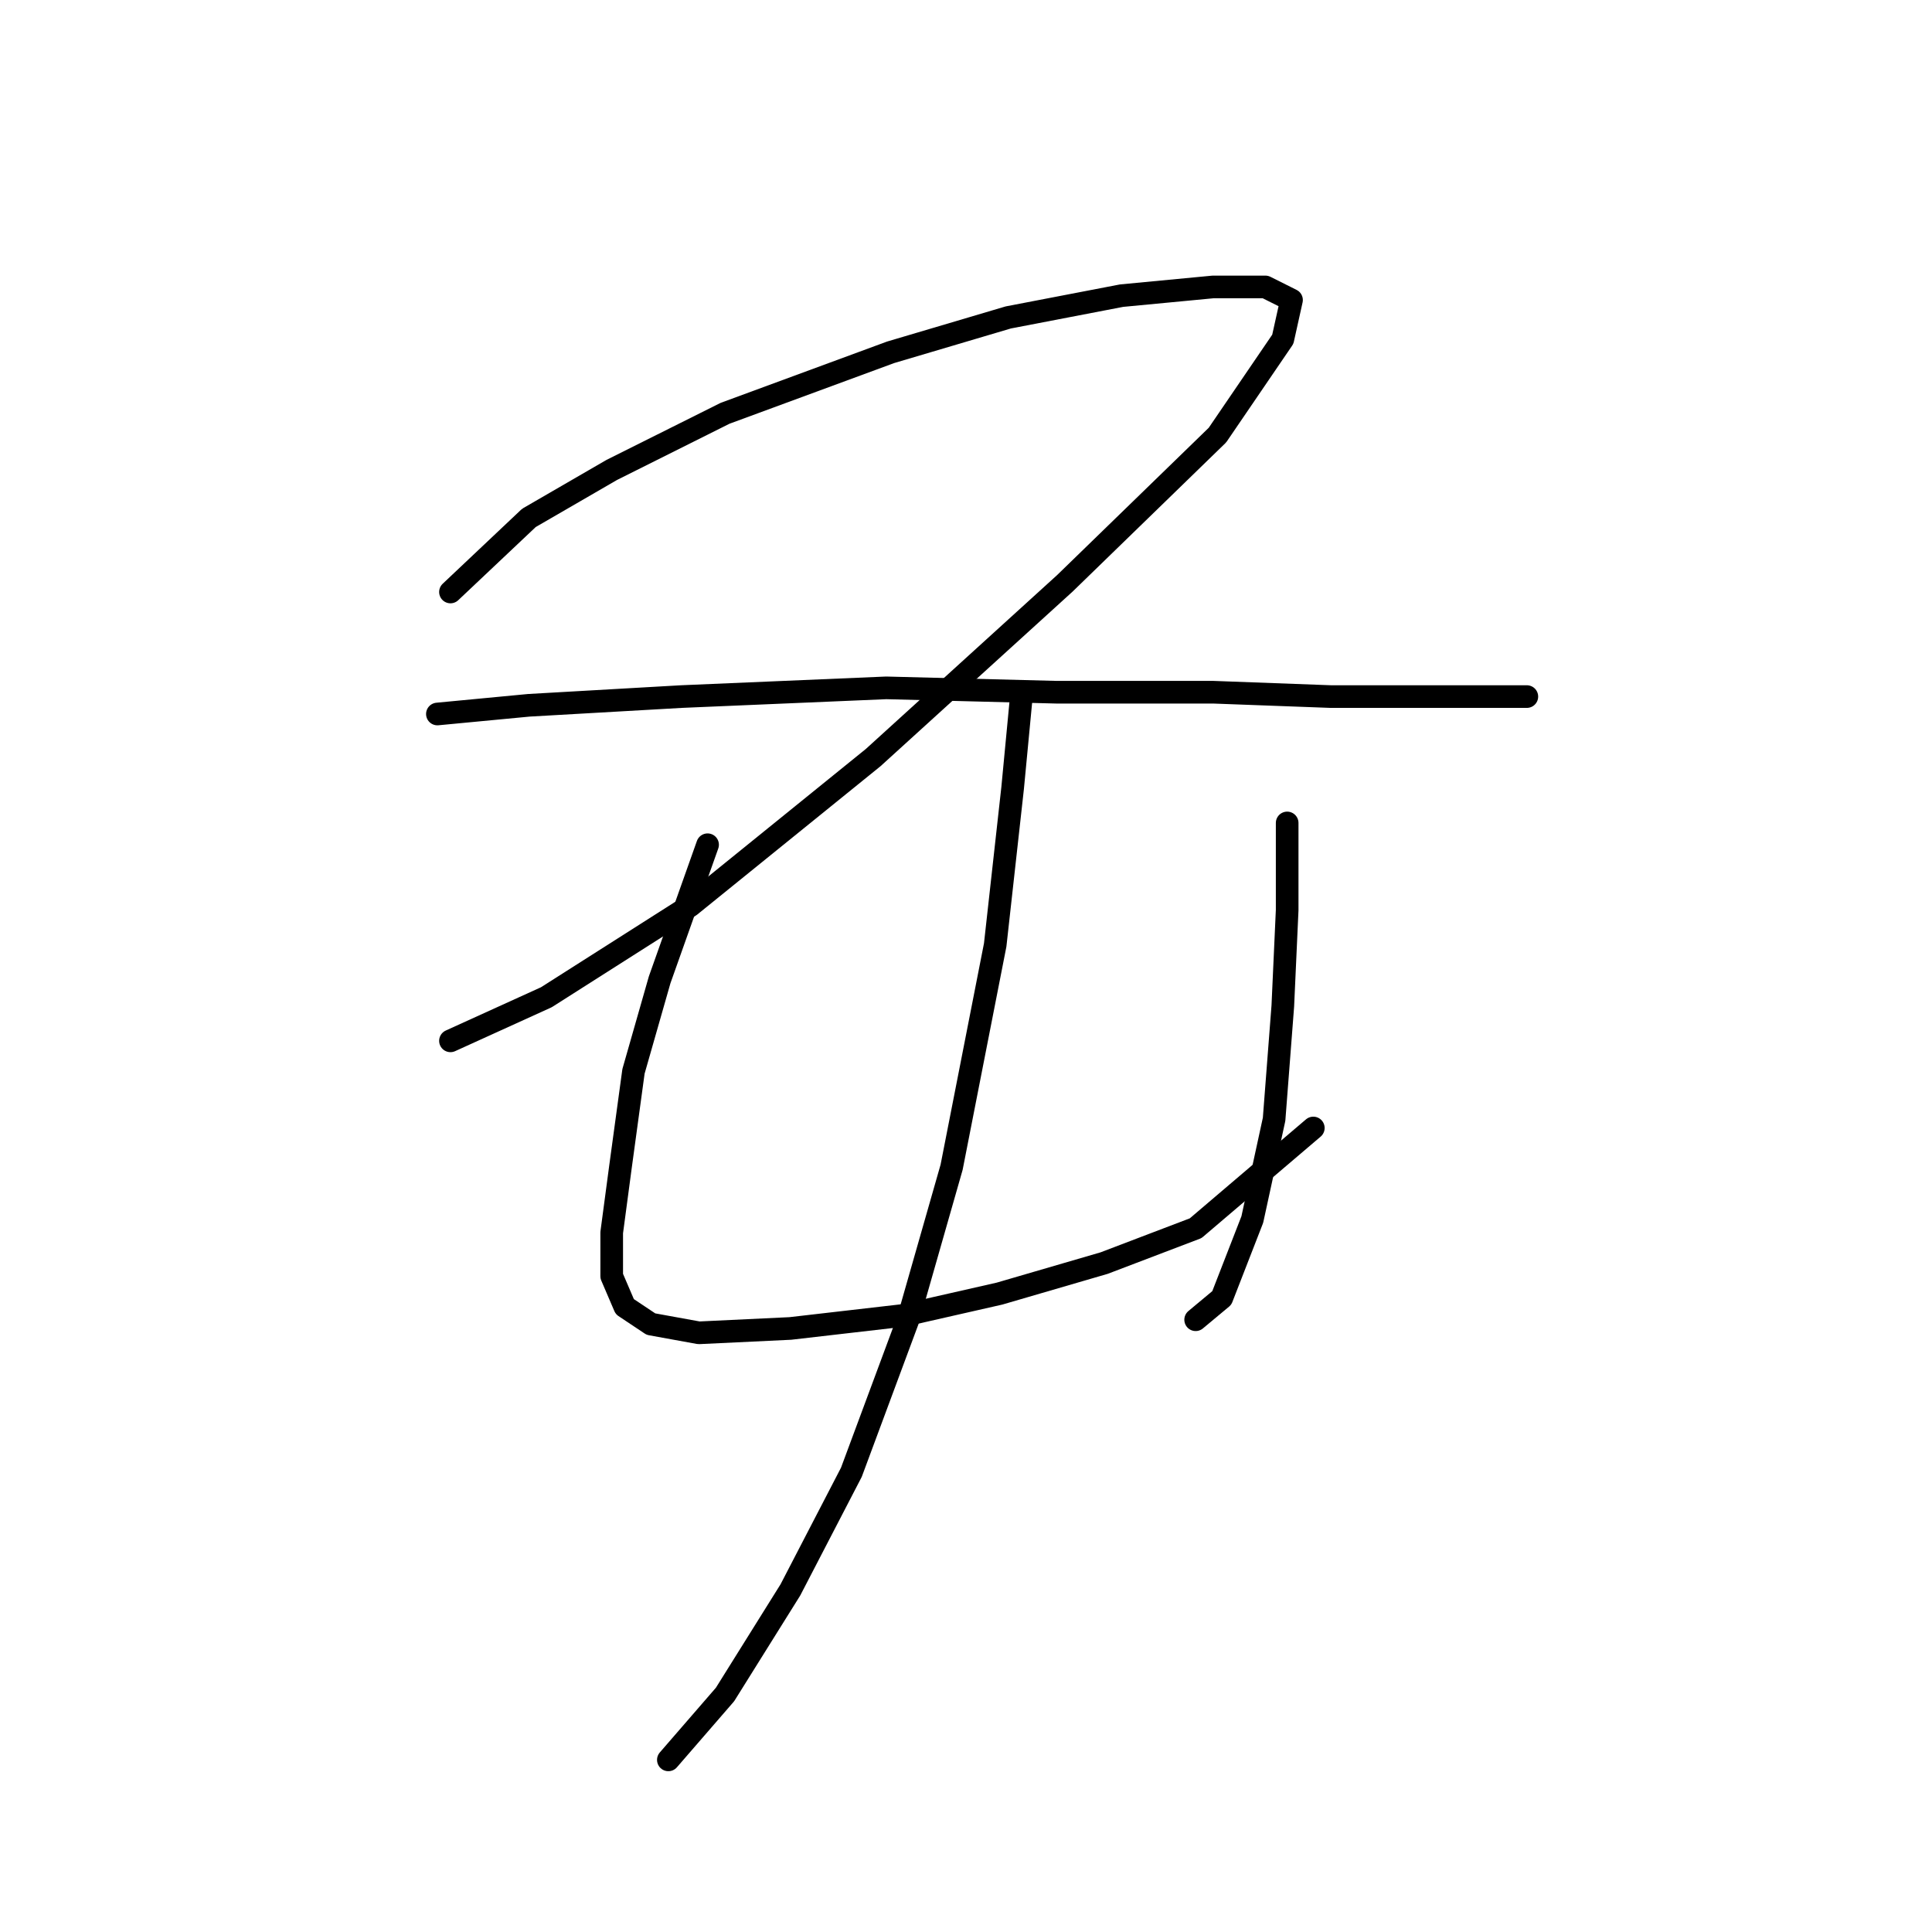 <?xml version="1.0" standalone="no"?>
    <svg width="256" height="256" xmlns="http://www.w3.org/2000/svg" version="1.1">
    <polyline stroke="black" stroke-width="3" stroke-linecap="round" fill="transparent" stroke-linejoin="round" points="59.689 78.441 70.083 68.625 81.054 62.273 96.068 54.767 118.01 46.683 133.6 42.063 148.614 39.176 160.74 38.021 167.669 38.021 171.133 39.754 169.979 44.951 161.317 57.654 141.107 77.287 115.7 100.384 91.448 120.016 72.393 132.142 59.689 137.917 59.689 137.917 " />
        <polyline stroke="black" stroke-width="3" stroke-linecap="round" fill="transparent" stroke-linejoin="round" points="57.957 94.609 70.083 93.455 90.293 92.3 117.432 91.145 139.952 91.722 160.74 91.722 176.33 92.3 189.611 92.3 197.118 92.3 202.315 92.3 202.315 92.3 " />
        <polyline stroke="black" stroke-width="3" stroke-linecap="round" fill="transparent" stroke-linejoin="round" points="93.758 111.932 87.406 129.833 83.941 141.959 82.209 154.662 81.054 163.324 81.054 169.098 82.787 173.14 86.251 175.45 92.603 176.605 104.729 176.027 119.742 174.295 132.446 171.408 146.304 167.366 158.43 162.746 174.021 149.465 174.021 149.465 " />
        <polyline stroke="black" stroke-width="3" stroke-linecap="round" fill="transparent" stroke-linejoin="round" points="170.556 109.045 170.556 120.594 169.979 133.297 168.824 148.31 165.937 161.591 161.894 171.985 158.43 174.872 158.43 174.872 " />
        <polyline stroke="black" stroke-width="3" stroke-linecap="round" fill="transparent" stroke-linejoin="round" points="135.333 92.3 134.178 104.426 131.868 125.213 126.094 154.662 120.32 174.872 112.813 195.082 104.729 210.673 96.068 224.531 88.561 233.193 88.561 233.193 " />
        </svg>